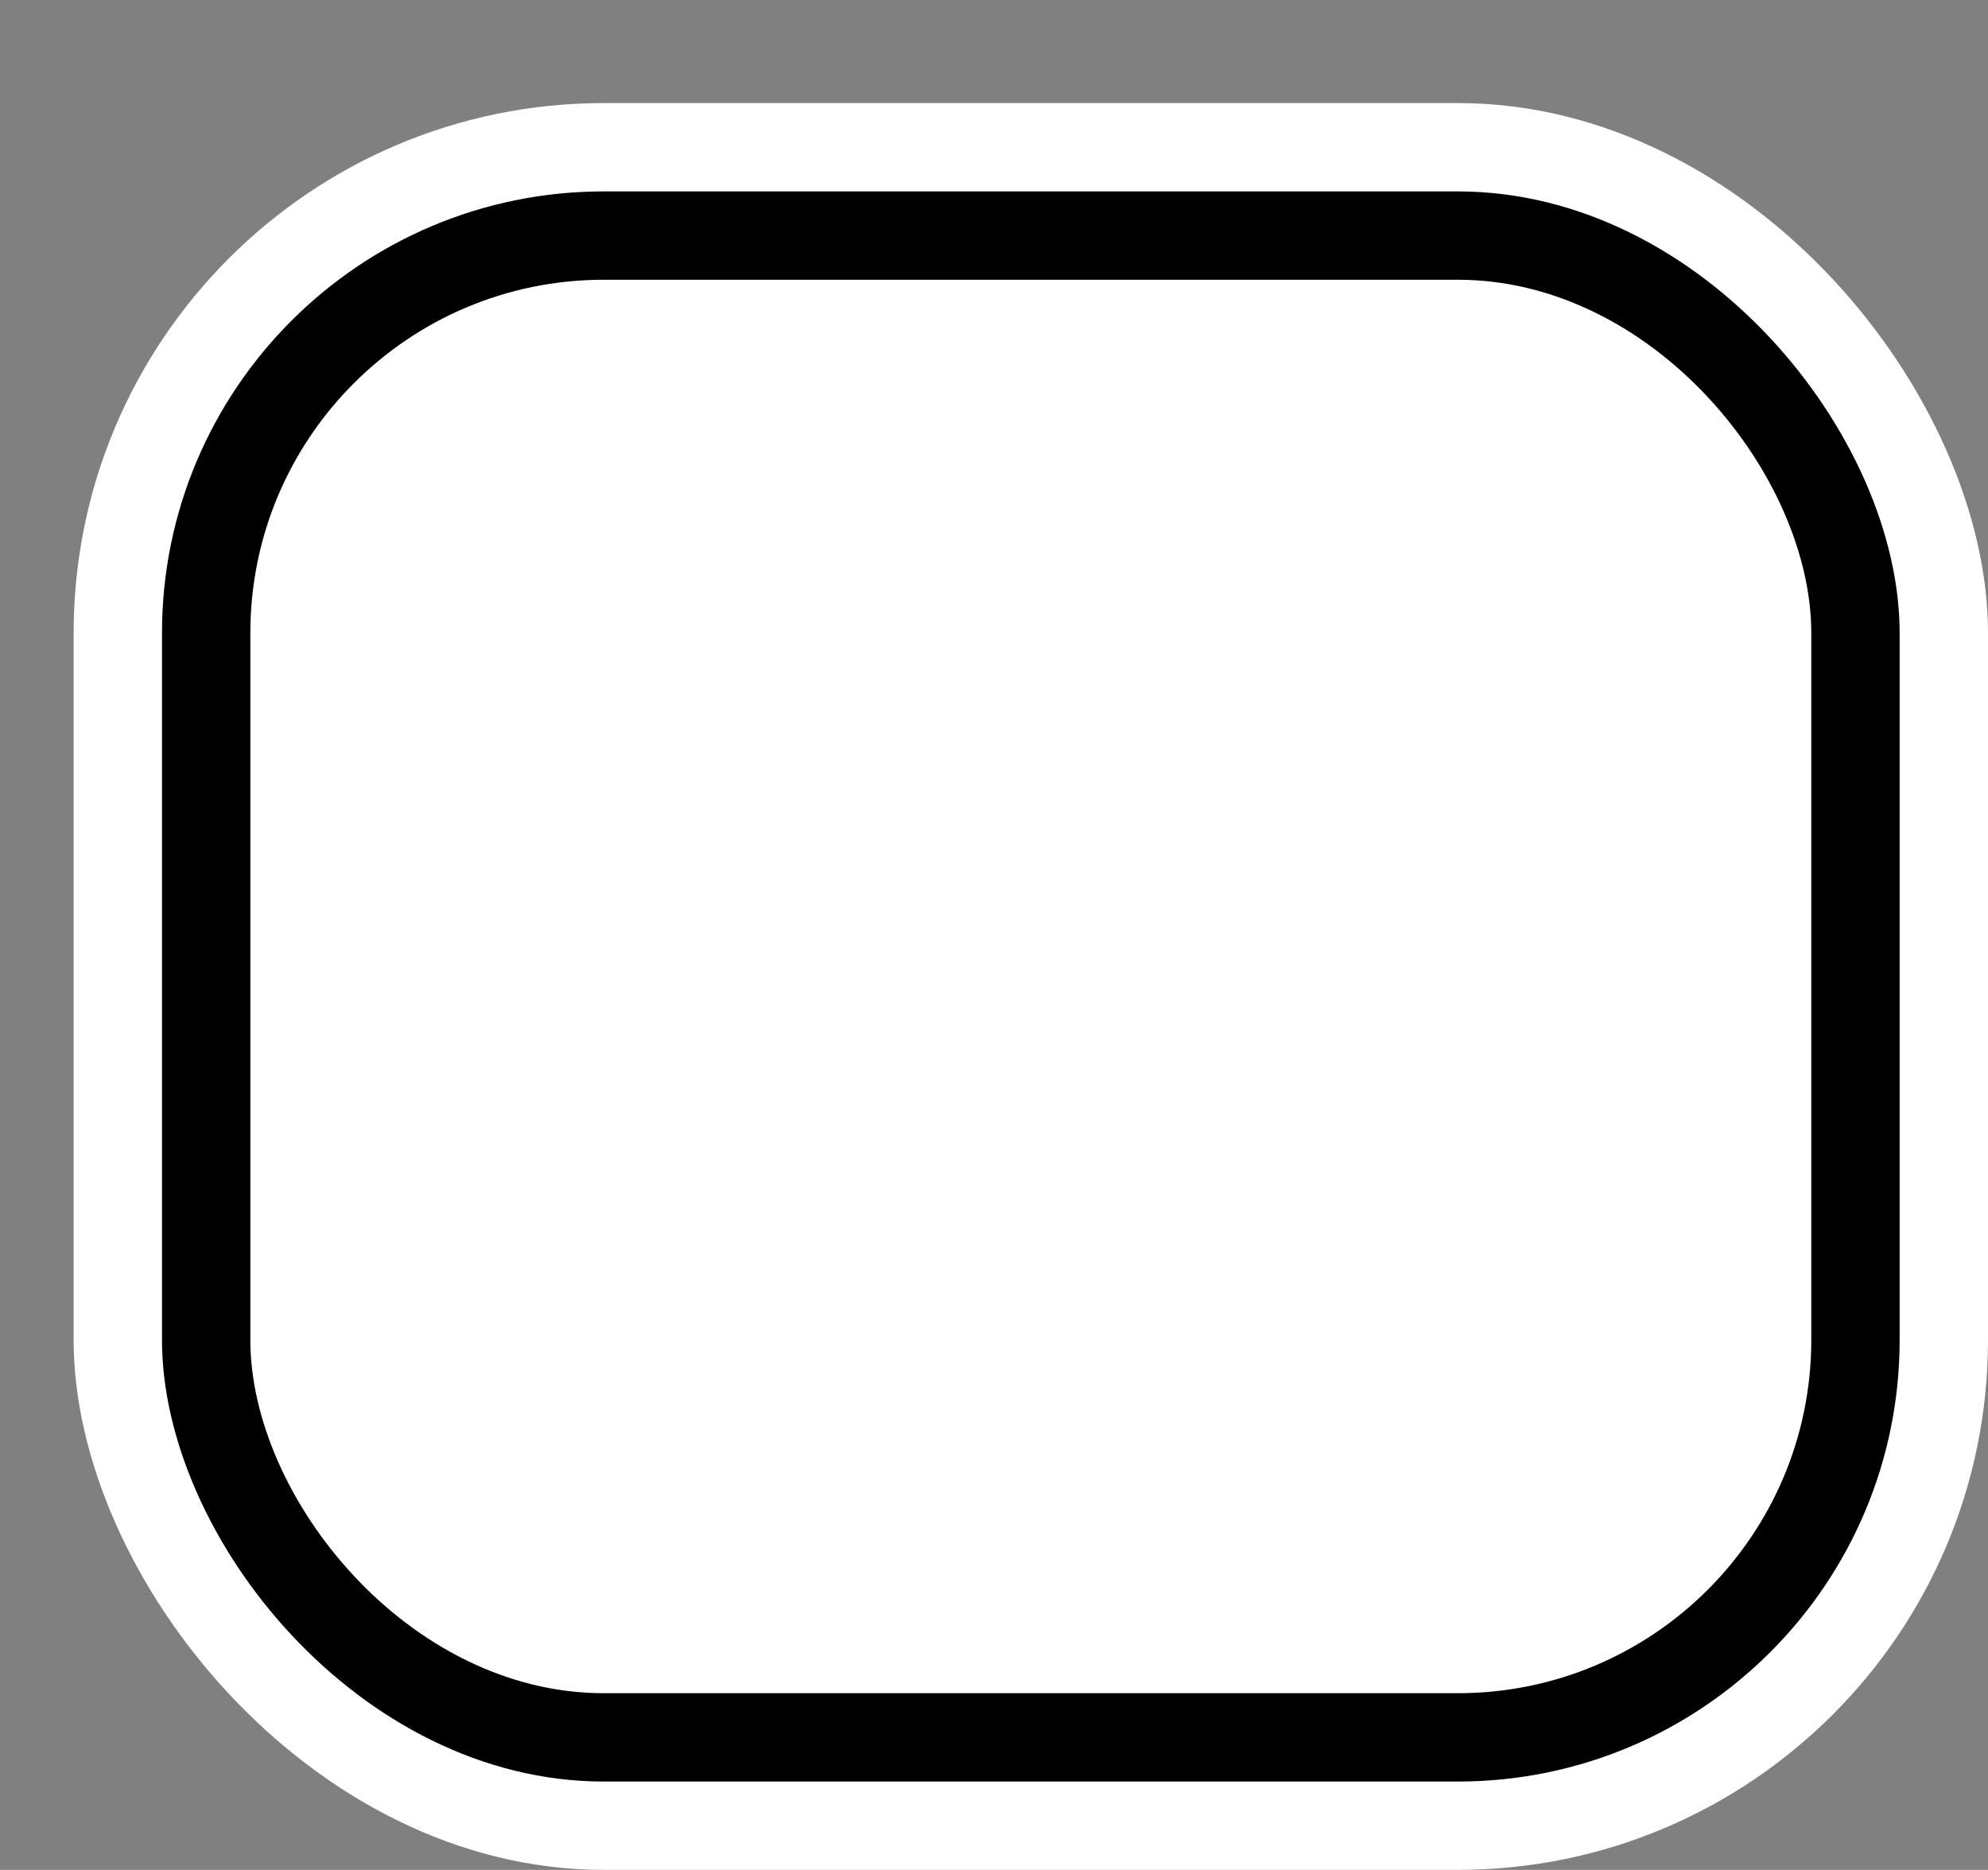 <svg xmlns='http://www.w3.org/2000/svg' width='100%' height='100%' viewBox='0 0 33.75 31.75'>
<rect x="0" y="0" width="33.75" height="31.75" fill="#808080" stroke="none"/>
<rect x='1.25' y='1.75' height='30' width='32.5' rx='9' fill='white'/>
<rect x='2.75' y='3.25' height='27.0' width='29.5' rx='7.5' fill='black'/>
<rect x='4.25' y='4.75' height='24.0' width='26.5' rx='6.0' fill='white'/>
</svg>
